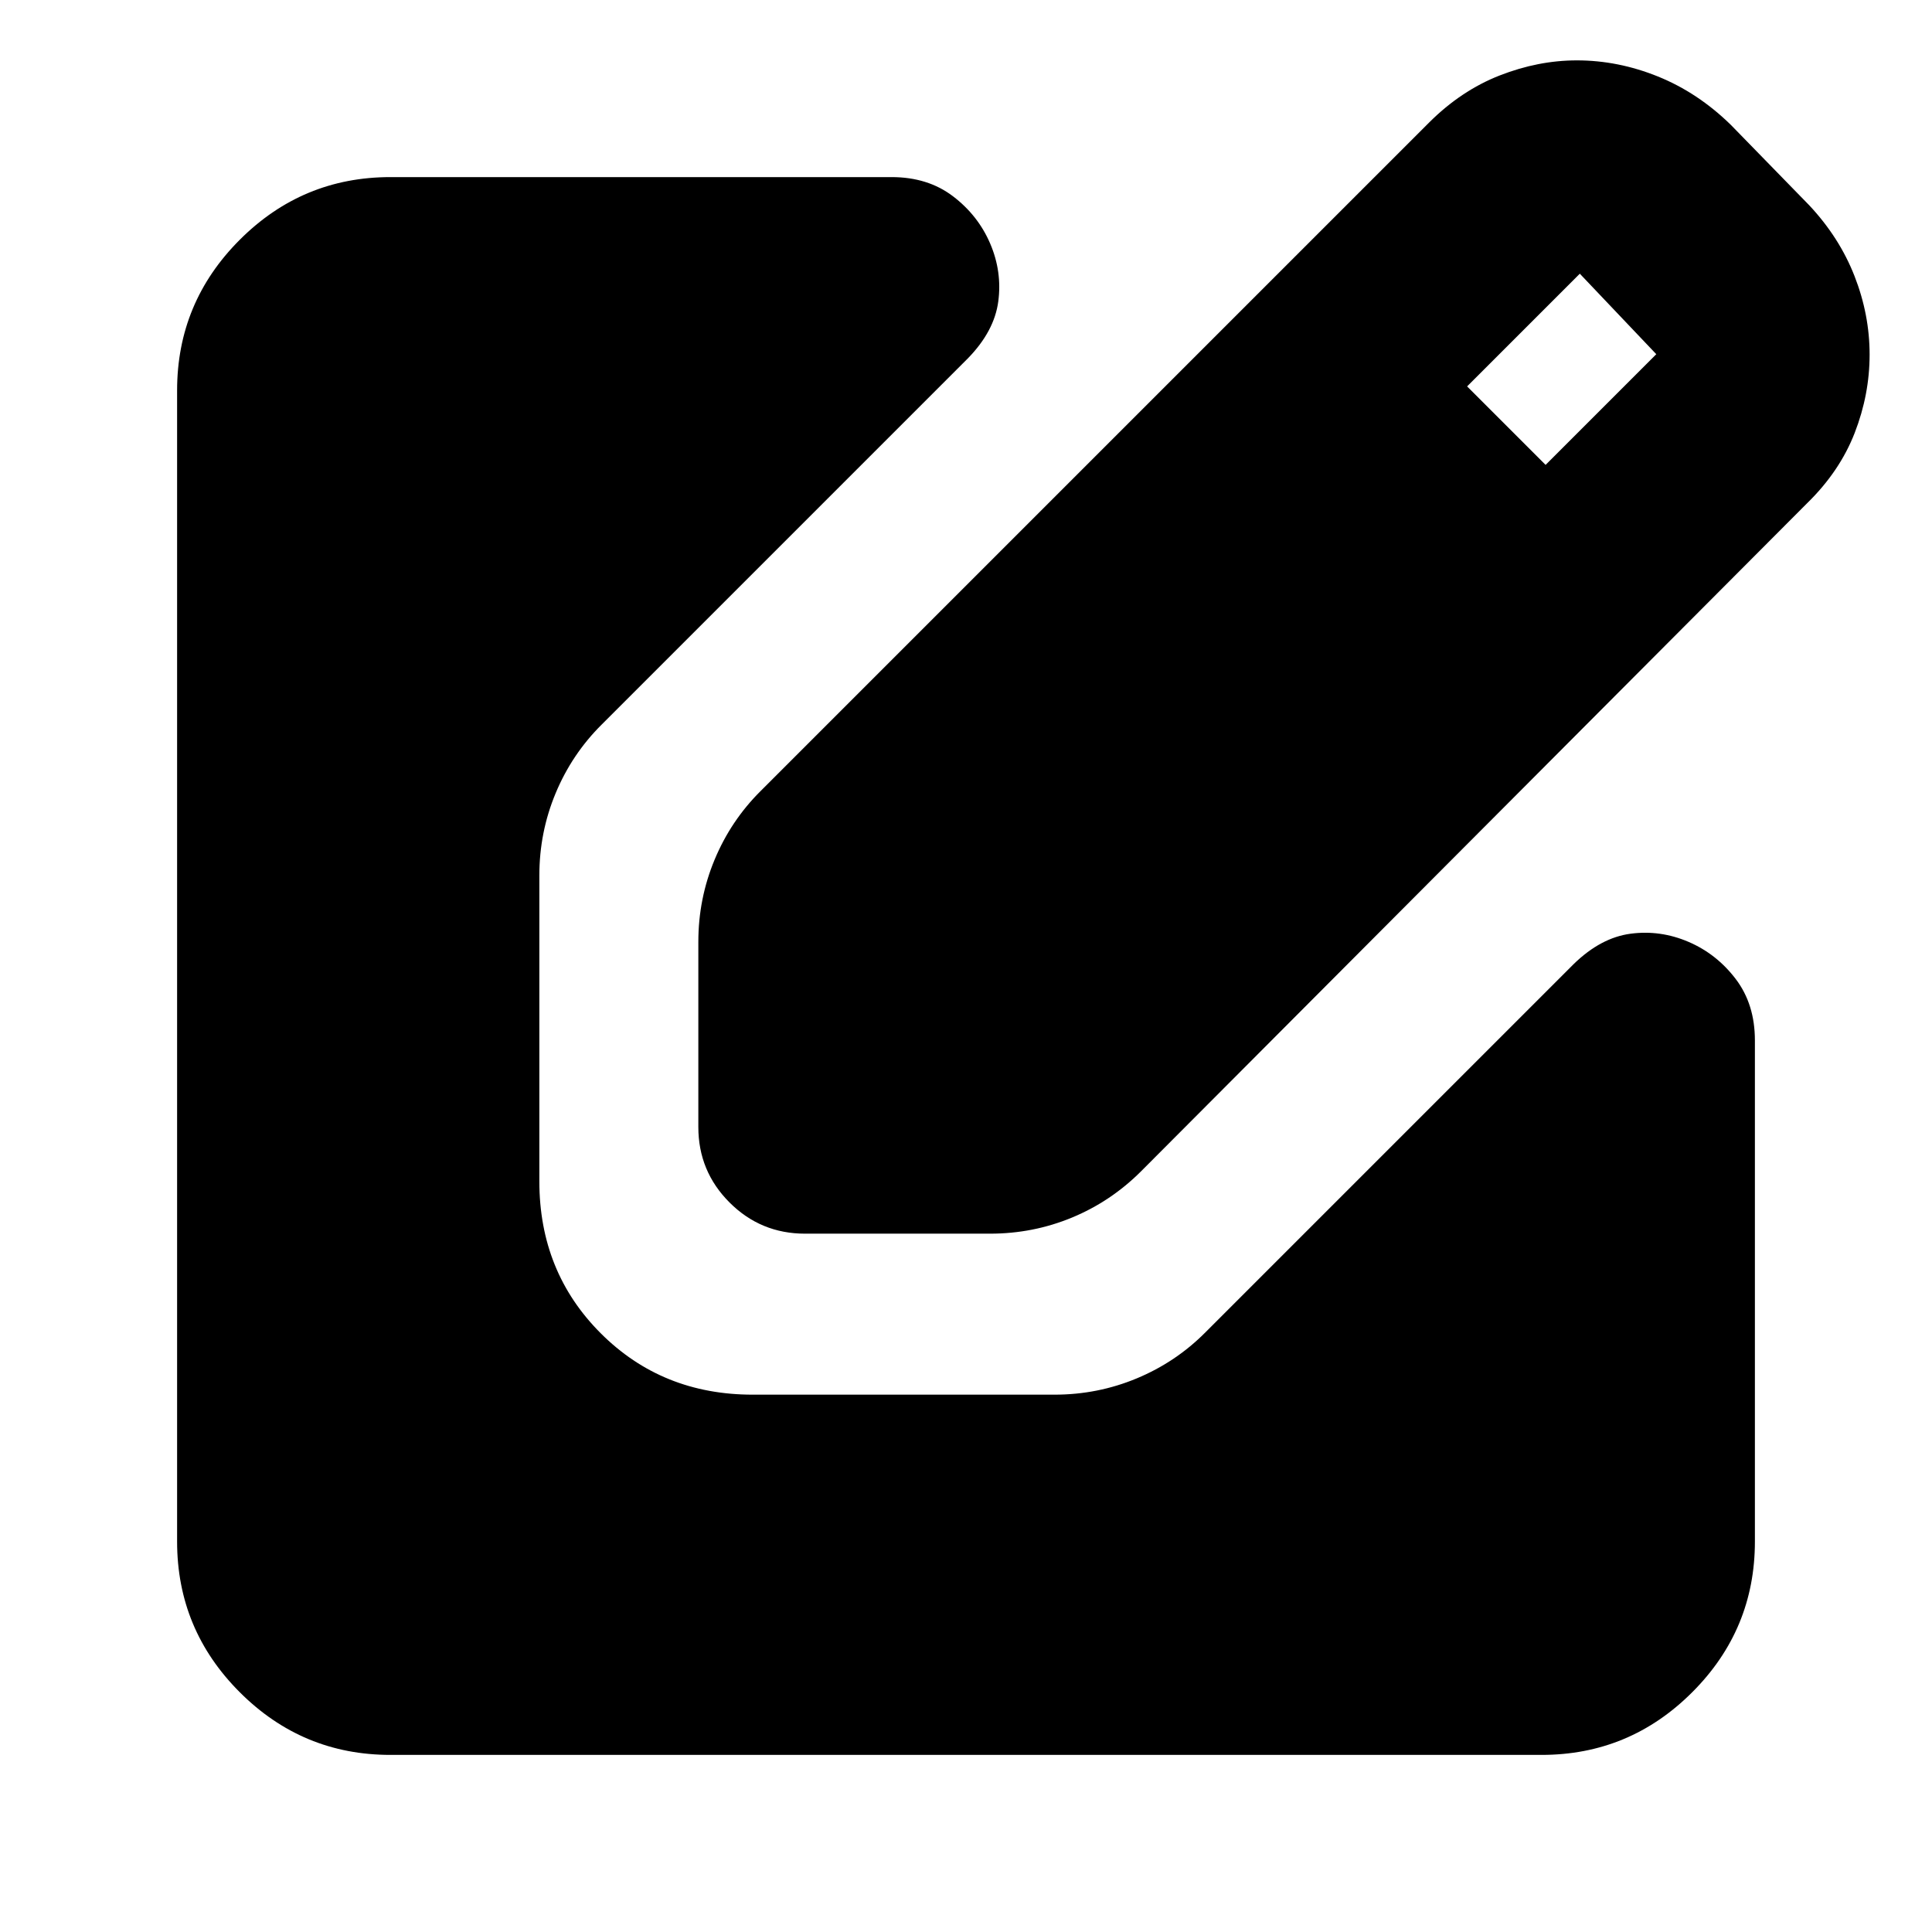<svg xmlns="http://www.w3.org/2000/svg" height="24" viewBox="0 -960 960 960" width="24"><path d="M400-347q-22 0-37.5-15.5T347-400v-92q0-21.43 8.09-40.85Q363.17-552.27 378-567l332-332q16-16 35.18-23.5t38.36-7.5q20.46 0 40.26 8 19.81 8 36.2 24l39 40q15 16 22.5 35.17t7.5 39q0 19.83-7.41 38.93-7.42 19.1-23.59 34.9L567-378q-15 15-34.33 23-19.34 8-40.67 8h-92Zm368-382 55-55-38-40-56 56 39 39ZM194-88q-43.73 0-74.86-31.14Q88-150.27 88-194v-572q0-43.72 31.14-74.86Q150.27-872 194-872h249q18 0 30.5 9.5T492-839q6 14 4.04 28.78Q494.08-795.44 481-782L299-600q-14.83 14.73-22.91 34.15Q268-546.43 268-525v152q0 45 30.5 75.5T374-267h150q21.43 0 40.85-8.09Q584.27-283.17 599-298l183-183q13.44-13.08 28.22-15.04Q825-498 839-492q14 6 23.5 18.5T872-443v249q0 43.73-31.14 74.86Q809.72-88 766-88H194Z"/></svg>